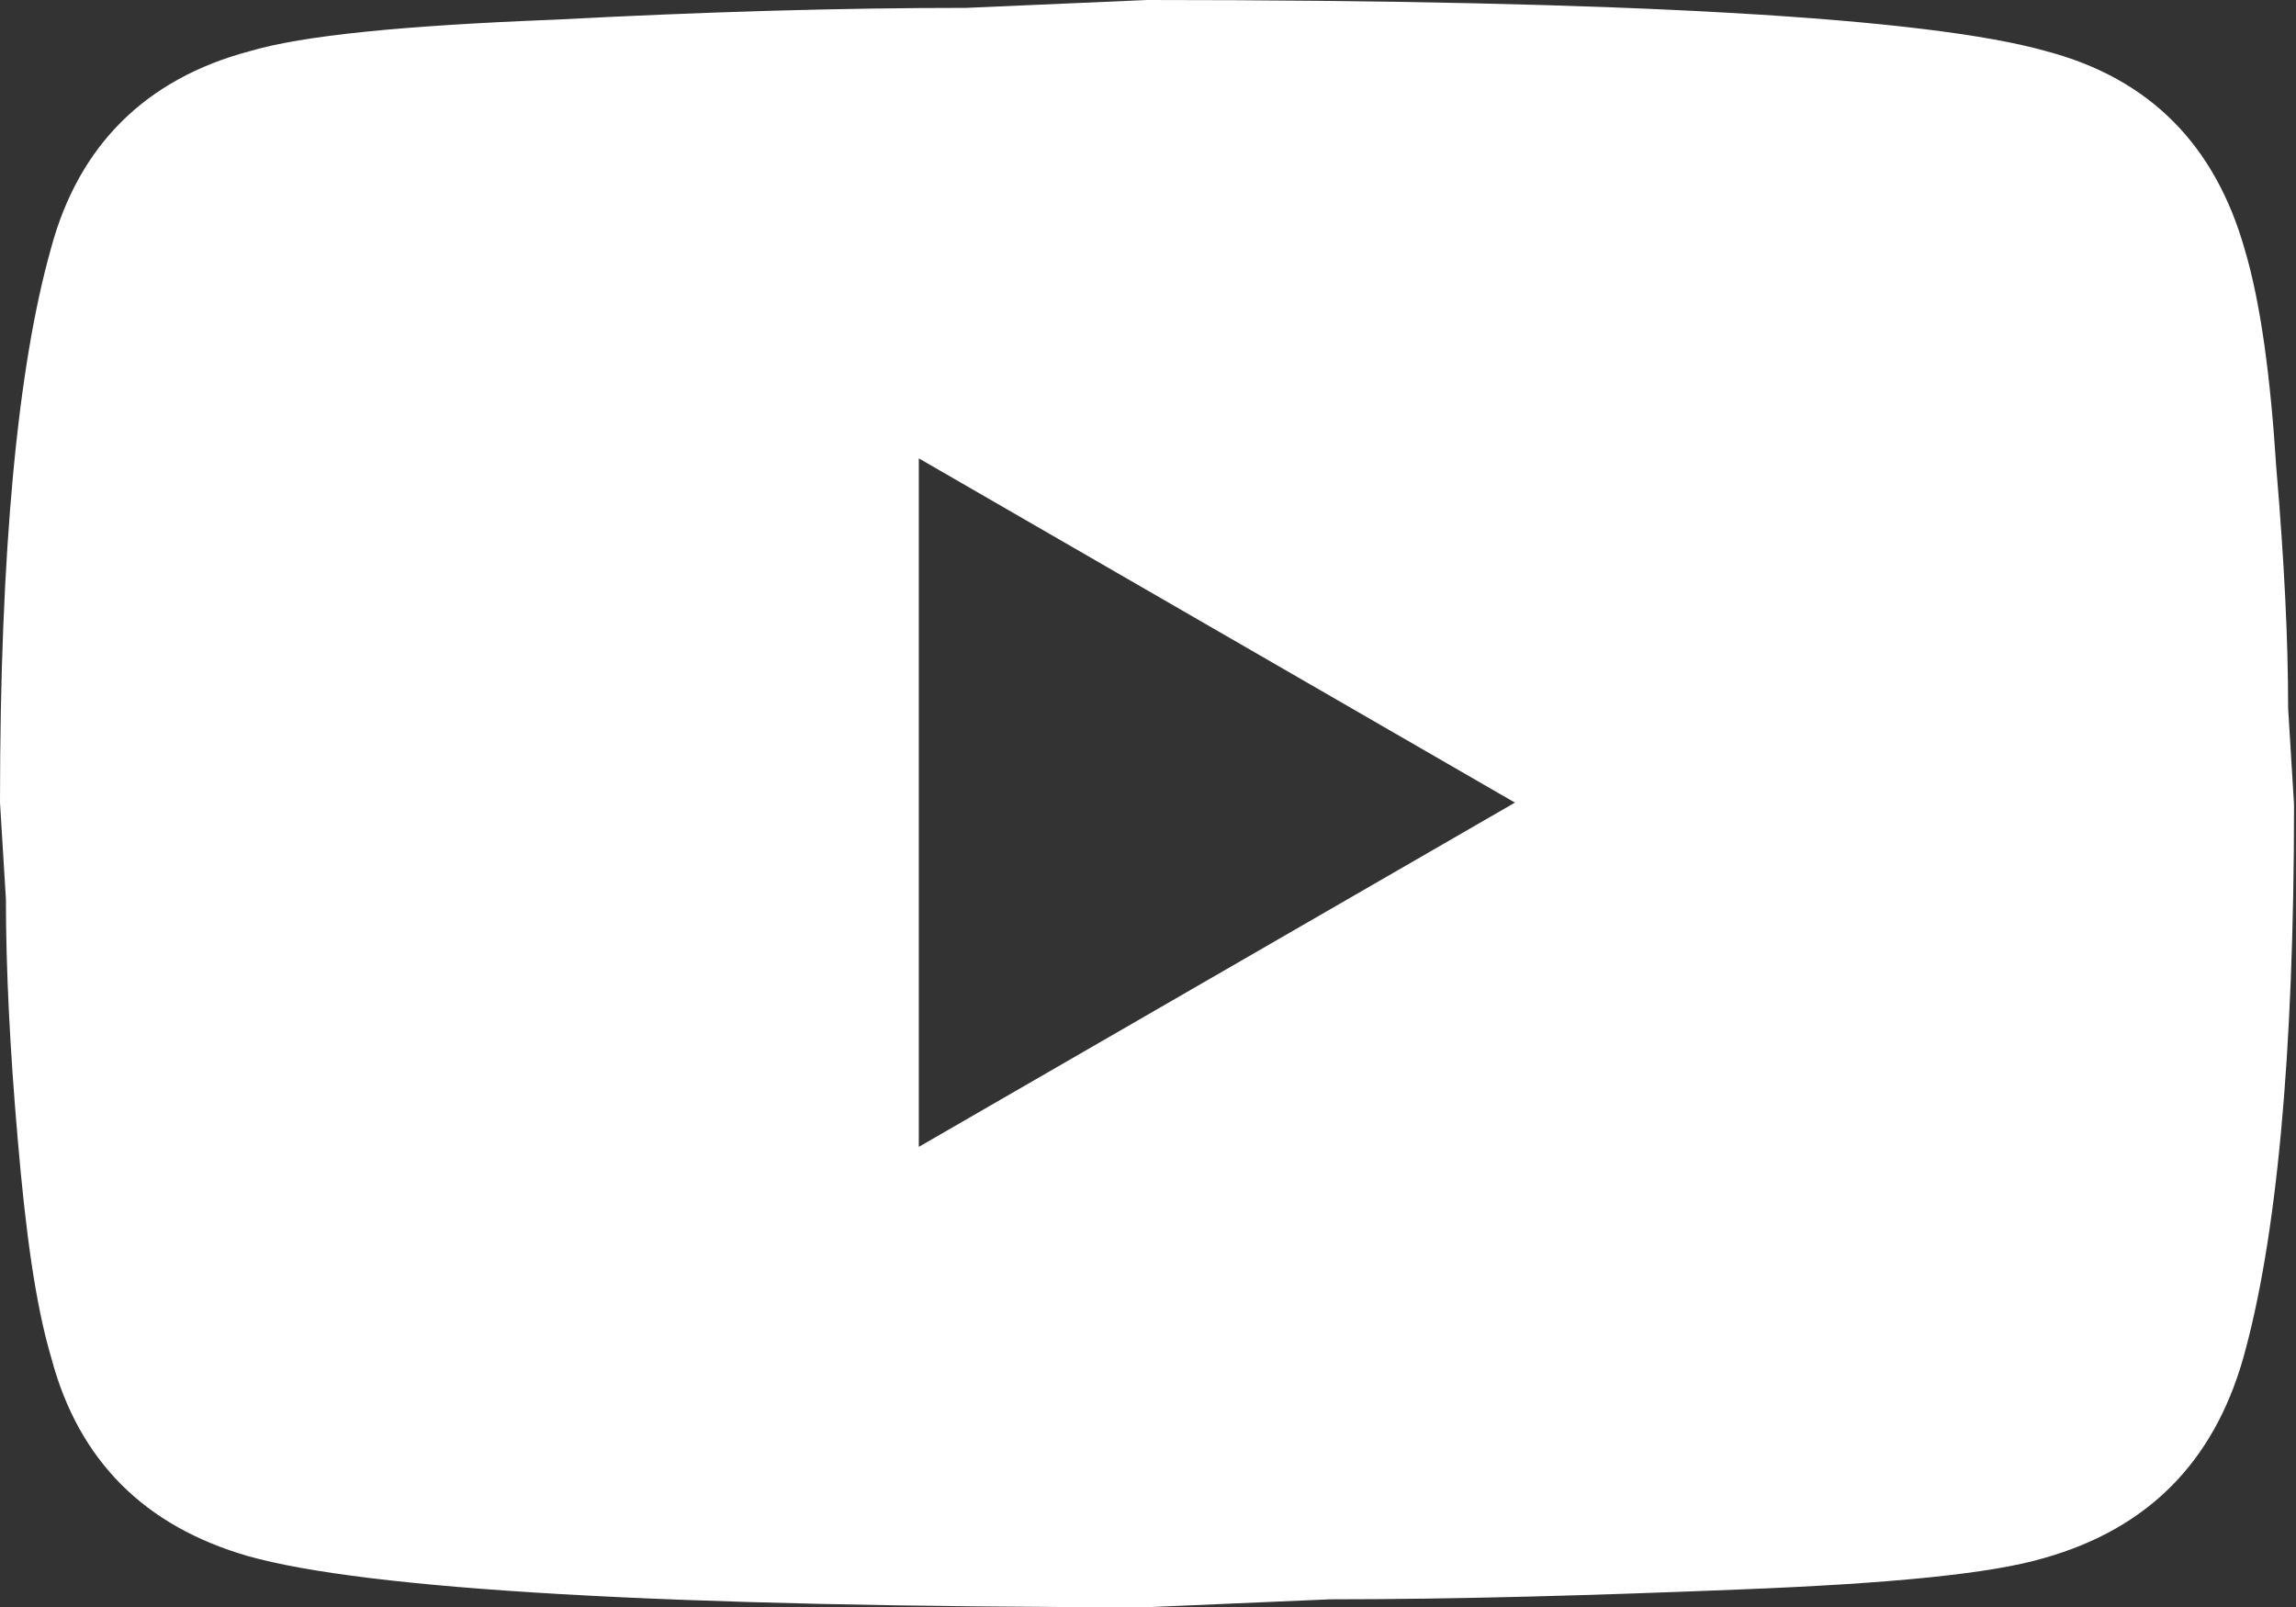 <svg xmlns="http://www.w3.org/2000/svg" viewBox="0 0 11.67 8.17"><rect x="0" y="0" width="11.67" height="8.17" fill="#333333" stroke="none"/><path d="M4.67 5.83L7.7 4.08 4.67 2.33v3.5zm6.74-4.56c.08.27.13.64.16 1.11.04.47.06.87.06 1.22l.03.49c0 1.28-.09 2.22-.26 2.82-.15.52-.48.86-1.01 1.01-.27.08-.78.13-1.55.16-.74.03-1.44.05-2.08.05l-.93.04c-2.44 0-3.97-.09-4.57-.26-.52-.15-.86-.48-1-1.01-.08-.27-.13-.64-.17-1.11-.04-.46-.06-.87-.06-1.22L0 4.08C0 2.8.09 1.86.26 1.26.4.74.74.4 1.27.26 1.54.18 2.05.13 2.82.1 3.58.06 4.27.04 4.91.04L5.83 0C8.28 0 9.8.09 10.4.26c.53.14.86.48 1.01 1.01z" fill="#fff"/></svg>